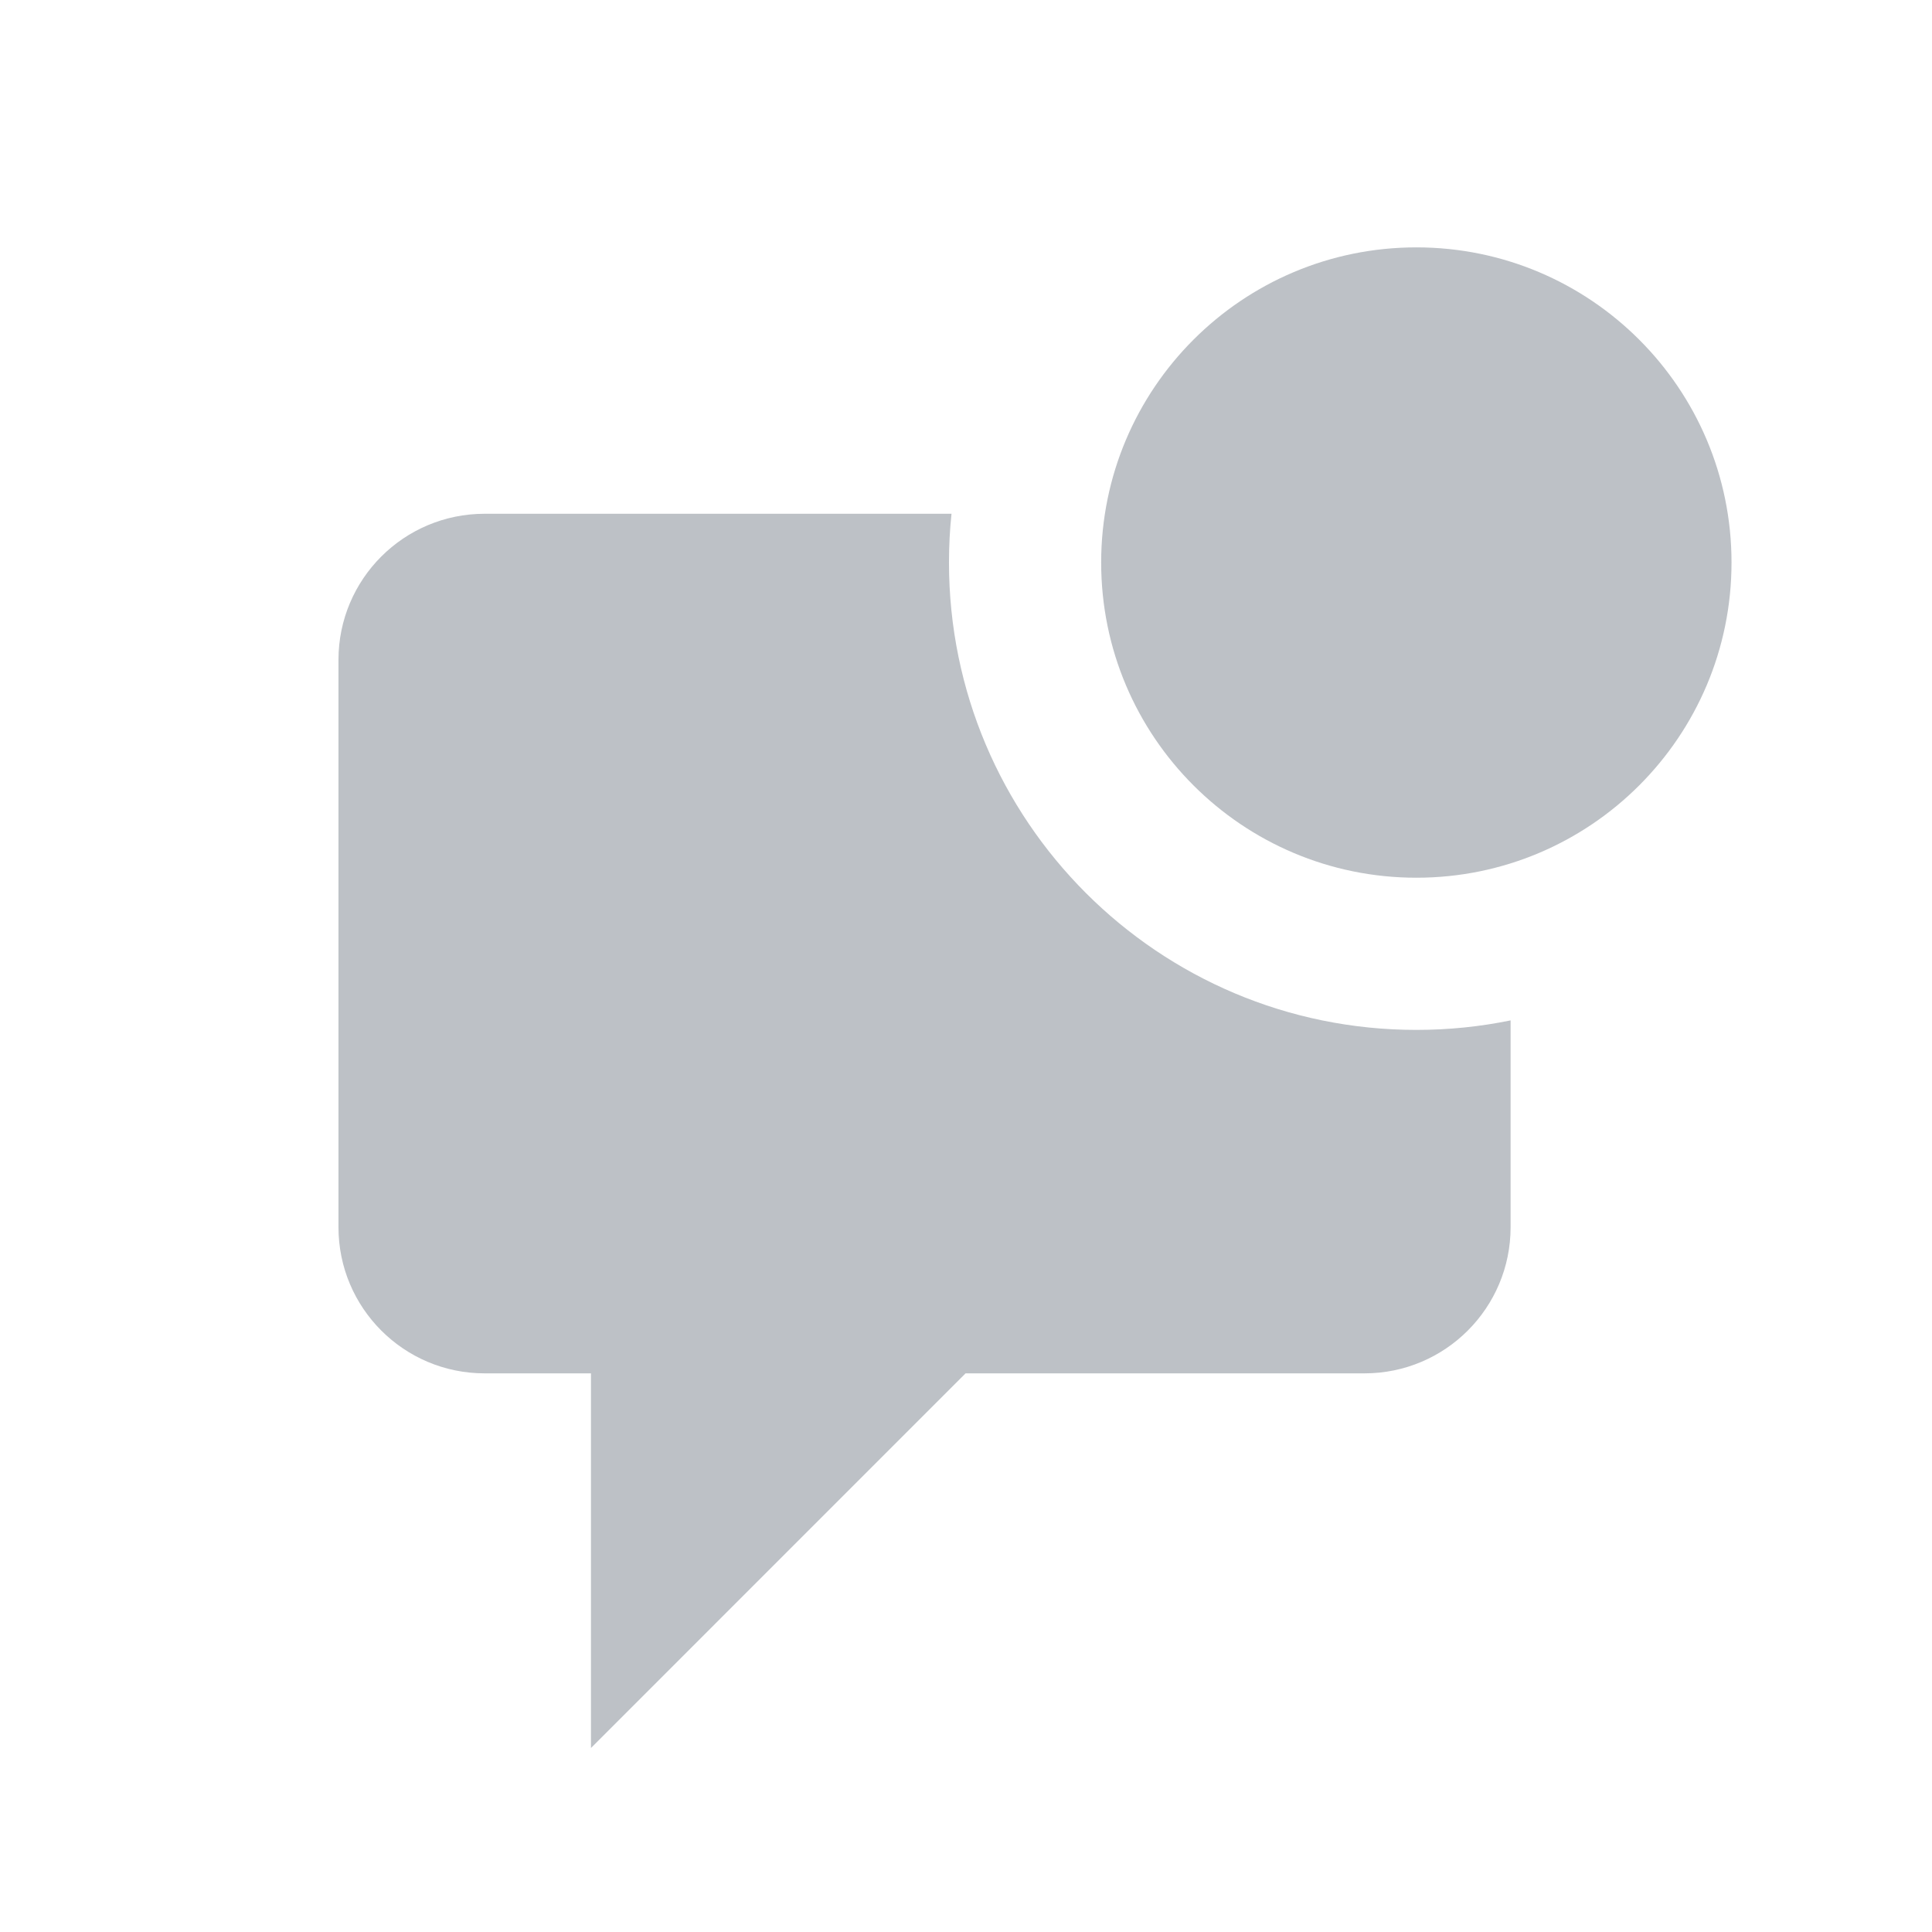<svg width="26" height="26" viewBox="0 0 26 26" fill="none" xmlns="http://www.w3.org/2000/svg">
	<path d="M23.302 7.57C23.302 9.913 21.403 11.812 19.061 11.812C16.718 11.812 14.819 9.913 14.819 7.57C14.819 5.228 16.718 3.329 19.061 3.329C21.403 3.329 23.302 5.228 23.302 7.57Z" fill="#BDC1C6"/>
	<path d="M19.061 13.86C19.495 13.86 19.92 13.816 20.329 13.732V16.515C20.329 17.601 19.449 18.482 18.363 18.482H12.994L7.953 23.524V18.482H6.522C5.435 18.482 4.555 17.601 4.555 16.515V8.881C4.555 7.794 5.435 6.914 6.522 6.914H12.805C12.782 7.13 12.771 7.349 12.771 7.57C12.771 11.044 15.587 13.86 19.061 13.86Z" fill="#BDC1C6"/>
</svg>